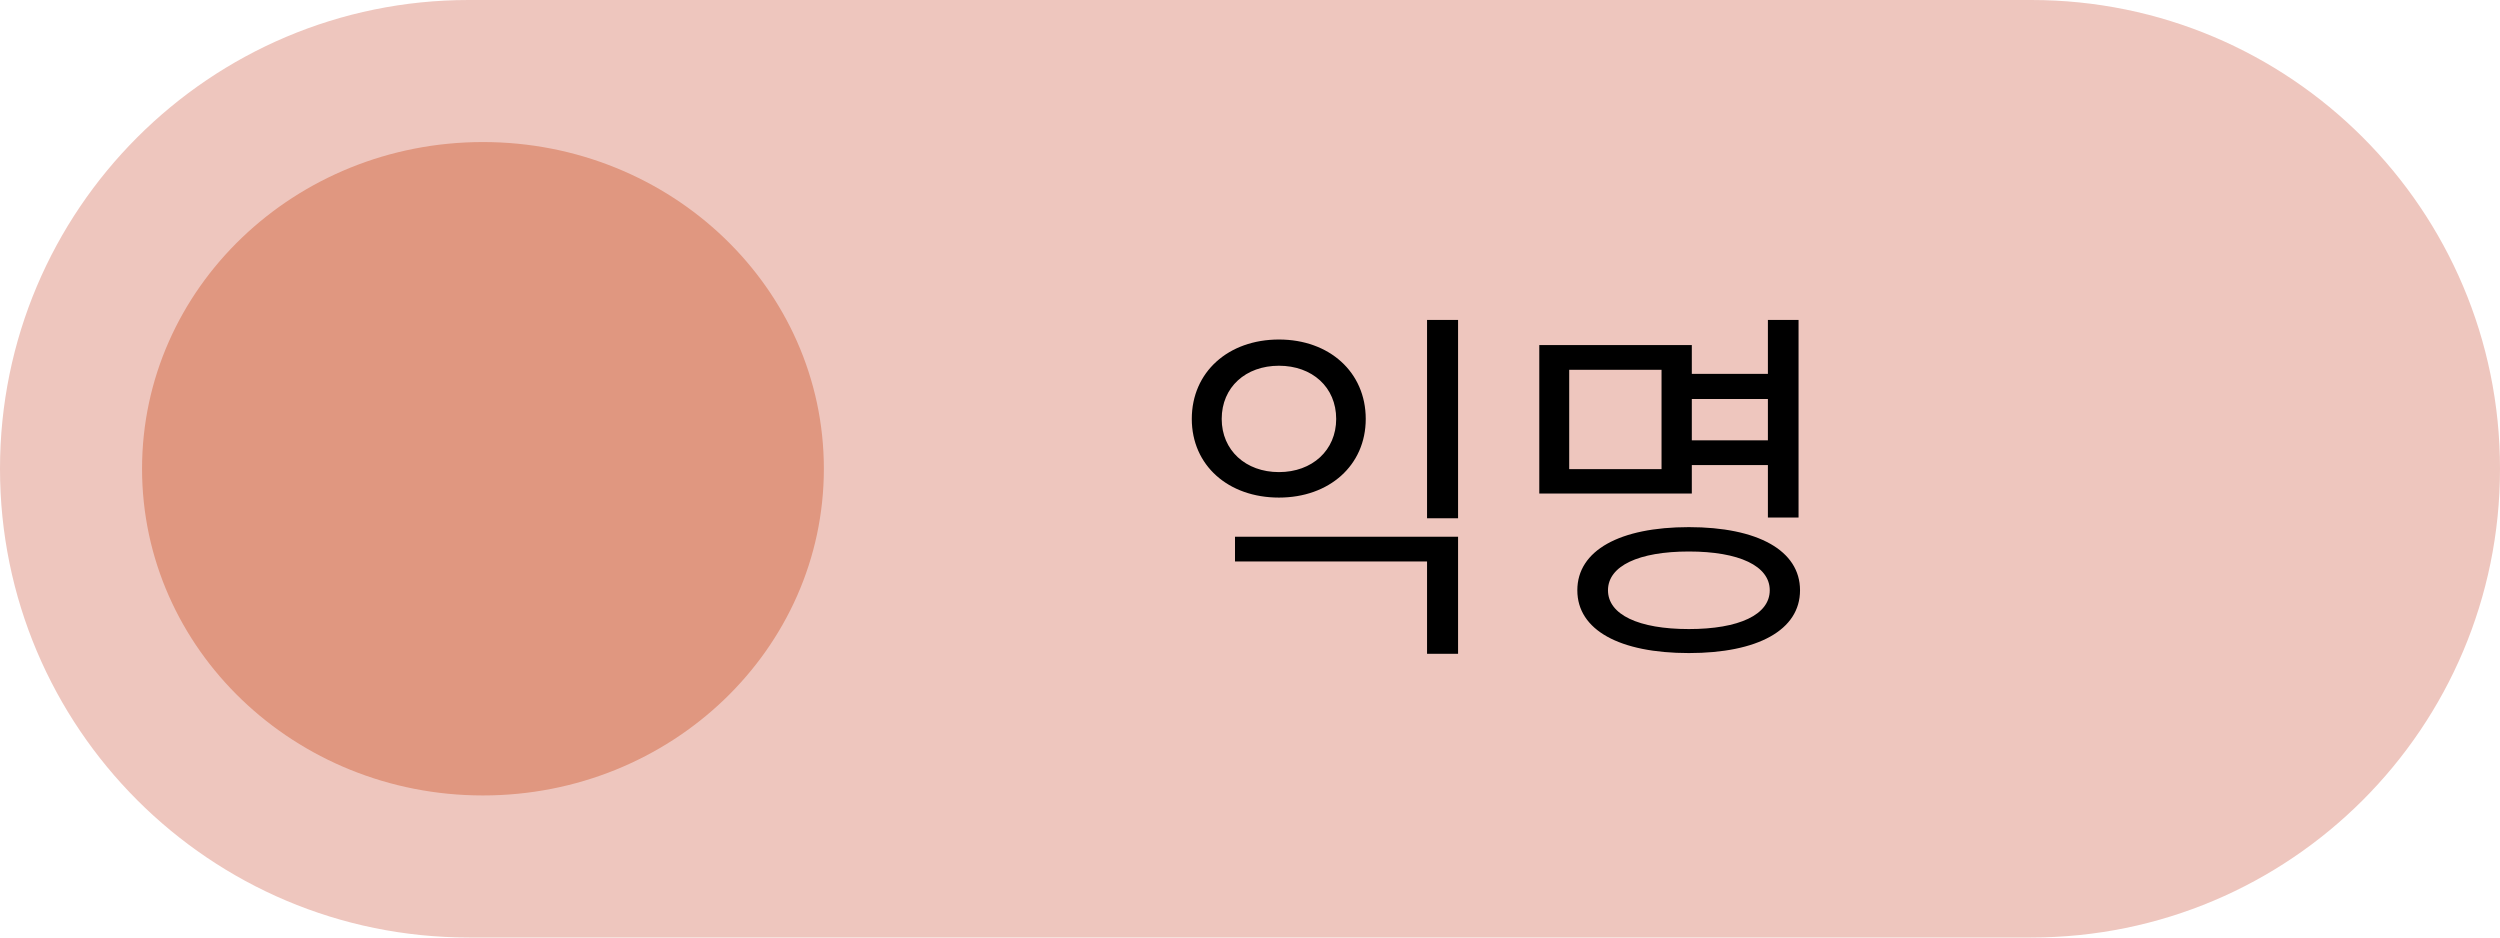<svg width="88" height="33" viewBox="0 0 88 33" fill="none" xmlns="http://www.w3.org/2000/svg">
<path d="M0 16.5C0 7.387 7.387 0 16.5 0H71.5C80.613 0 88 7.387 88 16.5V16.5C88 25.613 80.613 33 71.5 33H16.5C7.387 33 0 25.613 0 16.5V16.5Z" fill="#EEC6BE"/>
<ellipse cx="17" cy="16.5" rx="12" ry="11.5" fill="#E09780"/>
<path d="M43.472 18.893V19.764H50.232V23.014H51.324V18.893H43.472ZM50.232 11.262V18.243H51.324V11.262H50.232ZM45.019 11.951C43.238 11.951 41.951 13.095 41.951 14.746C41.951 16.384 43.238 17.515 45.019 17.515C46.787 17.515 48.074 16.384 48.074 14.746C48.074 13.095 46.787 11.951 45.019 11.951ZM45.019 12.874C46.189 12.874 47.034 13.628 47.034 14.746C47.034 15.851 46.189 16.618 45.019 16.618C43.849 16.618 43.004 15.851 43.004 14.746C43.004 13.628 43.849 12.874 45.019 12.874ZM59.253 13.16V14.044H62.646V13.16H59.253ZM59.253 15.5V16.371H62.672V15.5H59.253ZM62.23 11.262V18.217H63.309V11.262H62.23ZM54.183 12.146V17.372H59.552V12.146H54.183ZM58.486 13.017V16.514H55.236V13.017H58.486ZM59.448 18.555C57.017 18.555 55.522 19.374 55.522 20.778C55.522 22.182 57.017 22.988 59.448 22.988C61.866 22.988 63.361 22.182 63.361 20.778C63.361 19.374 61.866 18.555 59.448 18.555ZM59.448 19.413C61.216 19.413 62.295 19.92 62.295 20.778C62.295 21.636 61.216 22.143 59.448 22.143C57.68 22.143 56.601 21.636 56.601 20.778C56.601 19.92 57.68 19.413 59.448 19.413Z" fill="black"/>
</svg>
